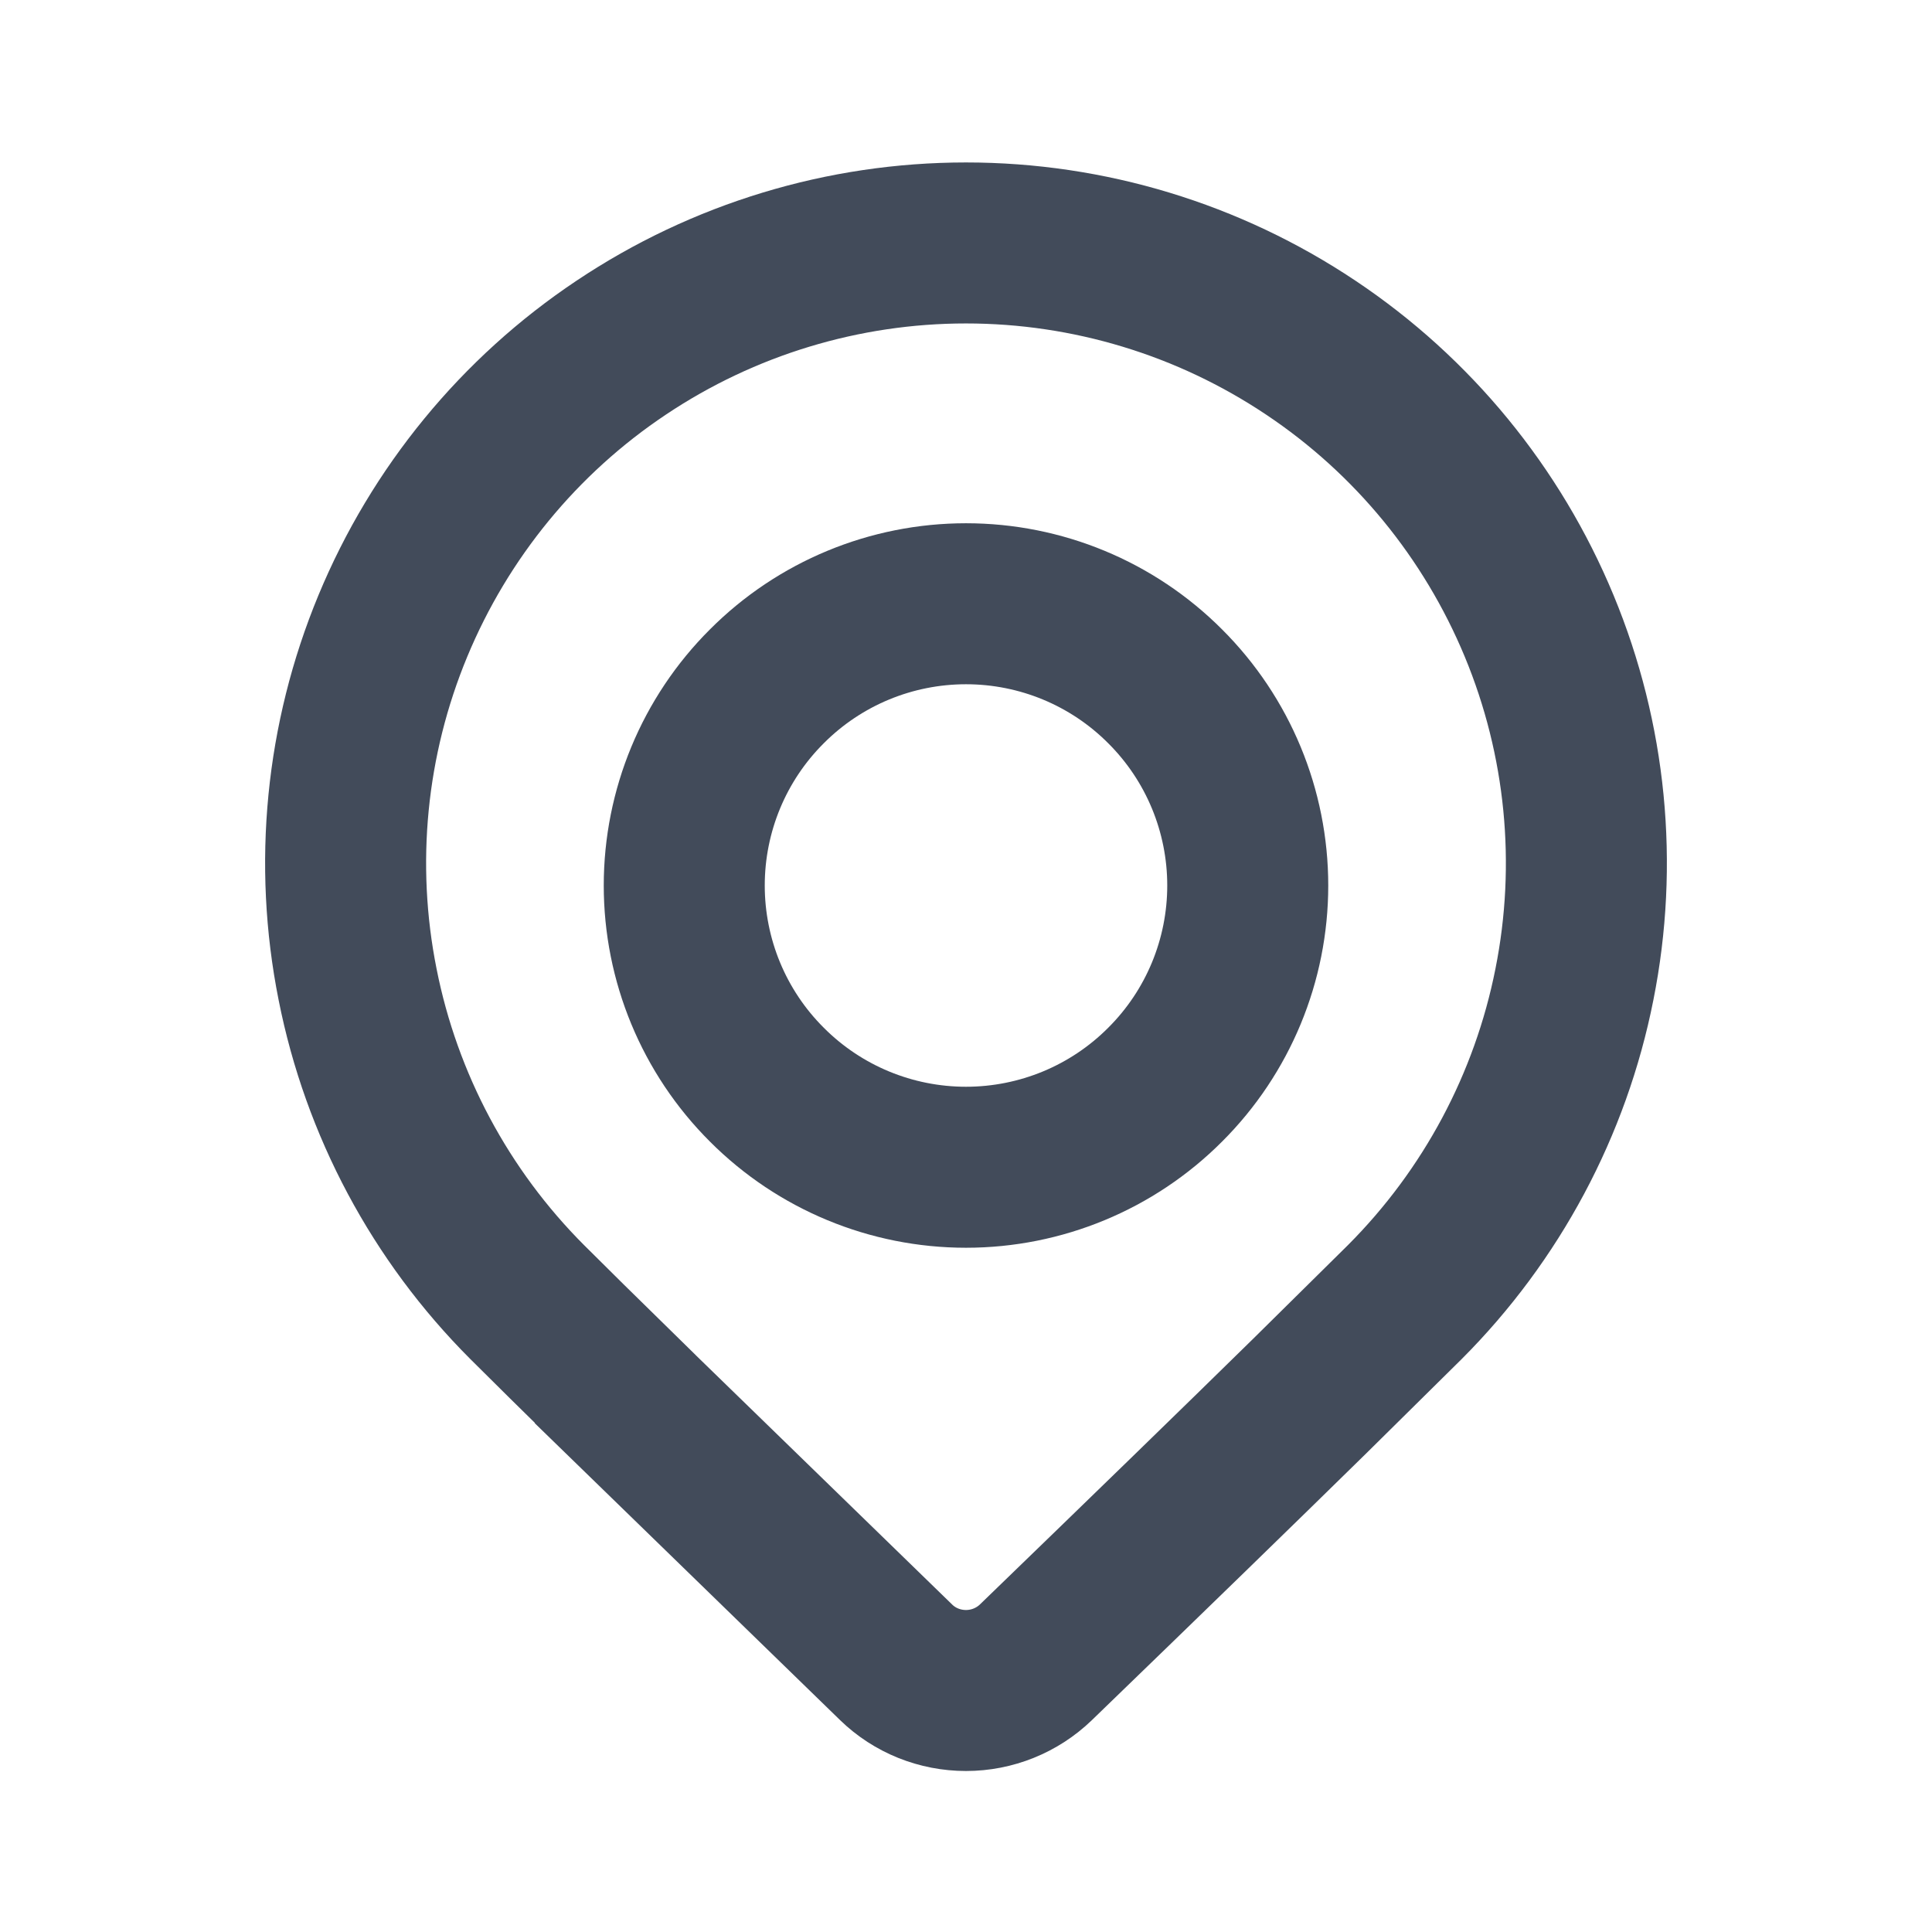 <svg width="12" height="12" viewBox="0 0 12 12" fill="none" xmlns="http://www.w3.org/2000/svg">
<g id="Location">
<path id="Vector" d="M9.779 6.114C9.631 6.862 9.264 7.548 8.726 8.087L8.135 8.671C8.135 8.671 8.134 8.672 8.134 8.672C7.698 9.1 7.132 9.65 6.434 10.325C6.318 10.437 6.162 10.5 6 10.5C5.838 10.5 5.682 10.438 5.566 10.325C5.566 10.325 5.566 10.325 5.566 10.325L3.822 8.629C3.822 8.629 3.822 8.628 3.822 8.628C3.603 8.414 3.422 8.234 3.275 8.088C2.736 7.549 2.369 6.862 2.221 6.114C2.072 5.367 2.148 4.592 2.44 3.888C2.732 3.184 3.225 2.582 3.859 2.159C4.493 1.735 5.238 1.509 6 1.509C6.762 1.509 7.507 1.735 8.141 2.159C8.775 2.582 9.268 3.184 9.56 3.888C9.852 4.592 9.928 5.367 9.779 6.114ZM7.75 5.5C7.75 5.036 7.566 4.591 7.237 4.263C6.909 3.934 6.464 3.75 6 3.75C5.536 3.75 5.091 3.934 4.763 4.263C4.434 4.591 4.25 5.036 4.25 5.5C4.25 5.964 4.434 6.409 4.763 6.737C5.091 7.066 5.536 7.25 6 7.25C6.464 7.25 6.909 7.066 7.237 6.737C7.566 6.409 7.75 5.964 7.75 5.5Z" stroke="#424B5A"/>
</g>
</svg>
